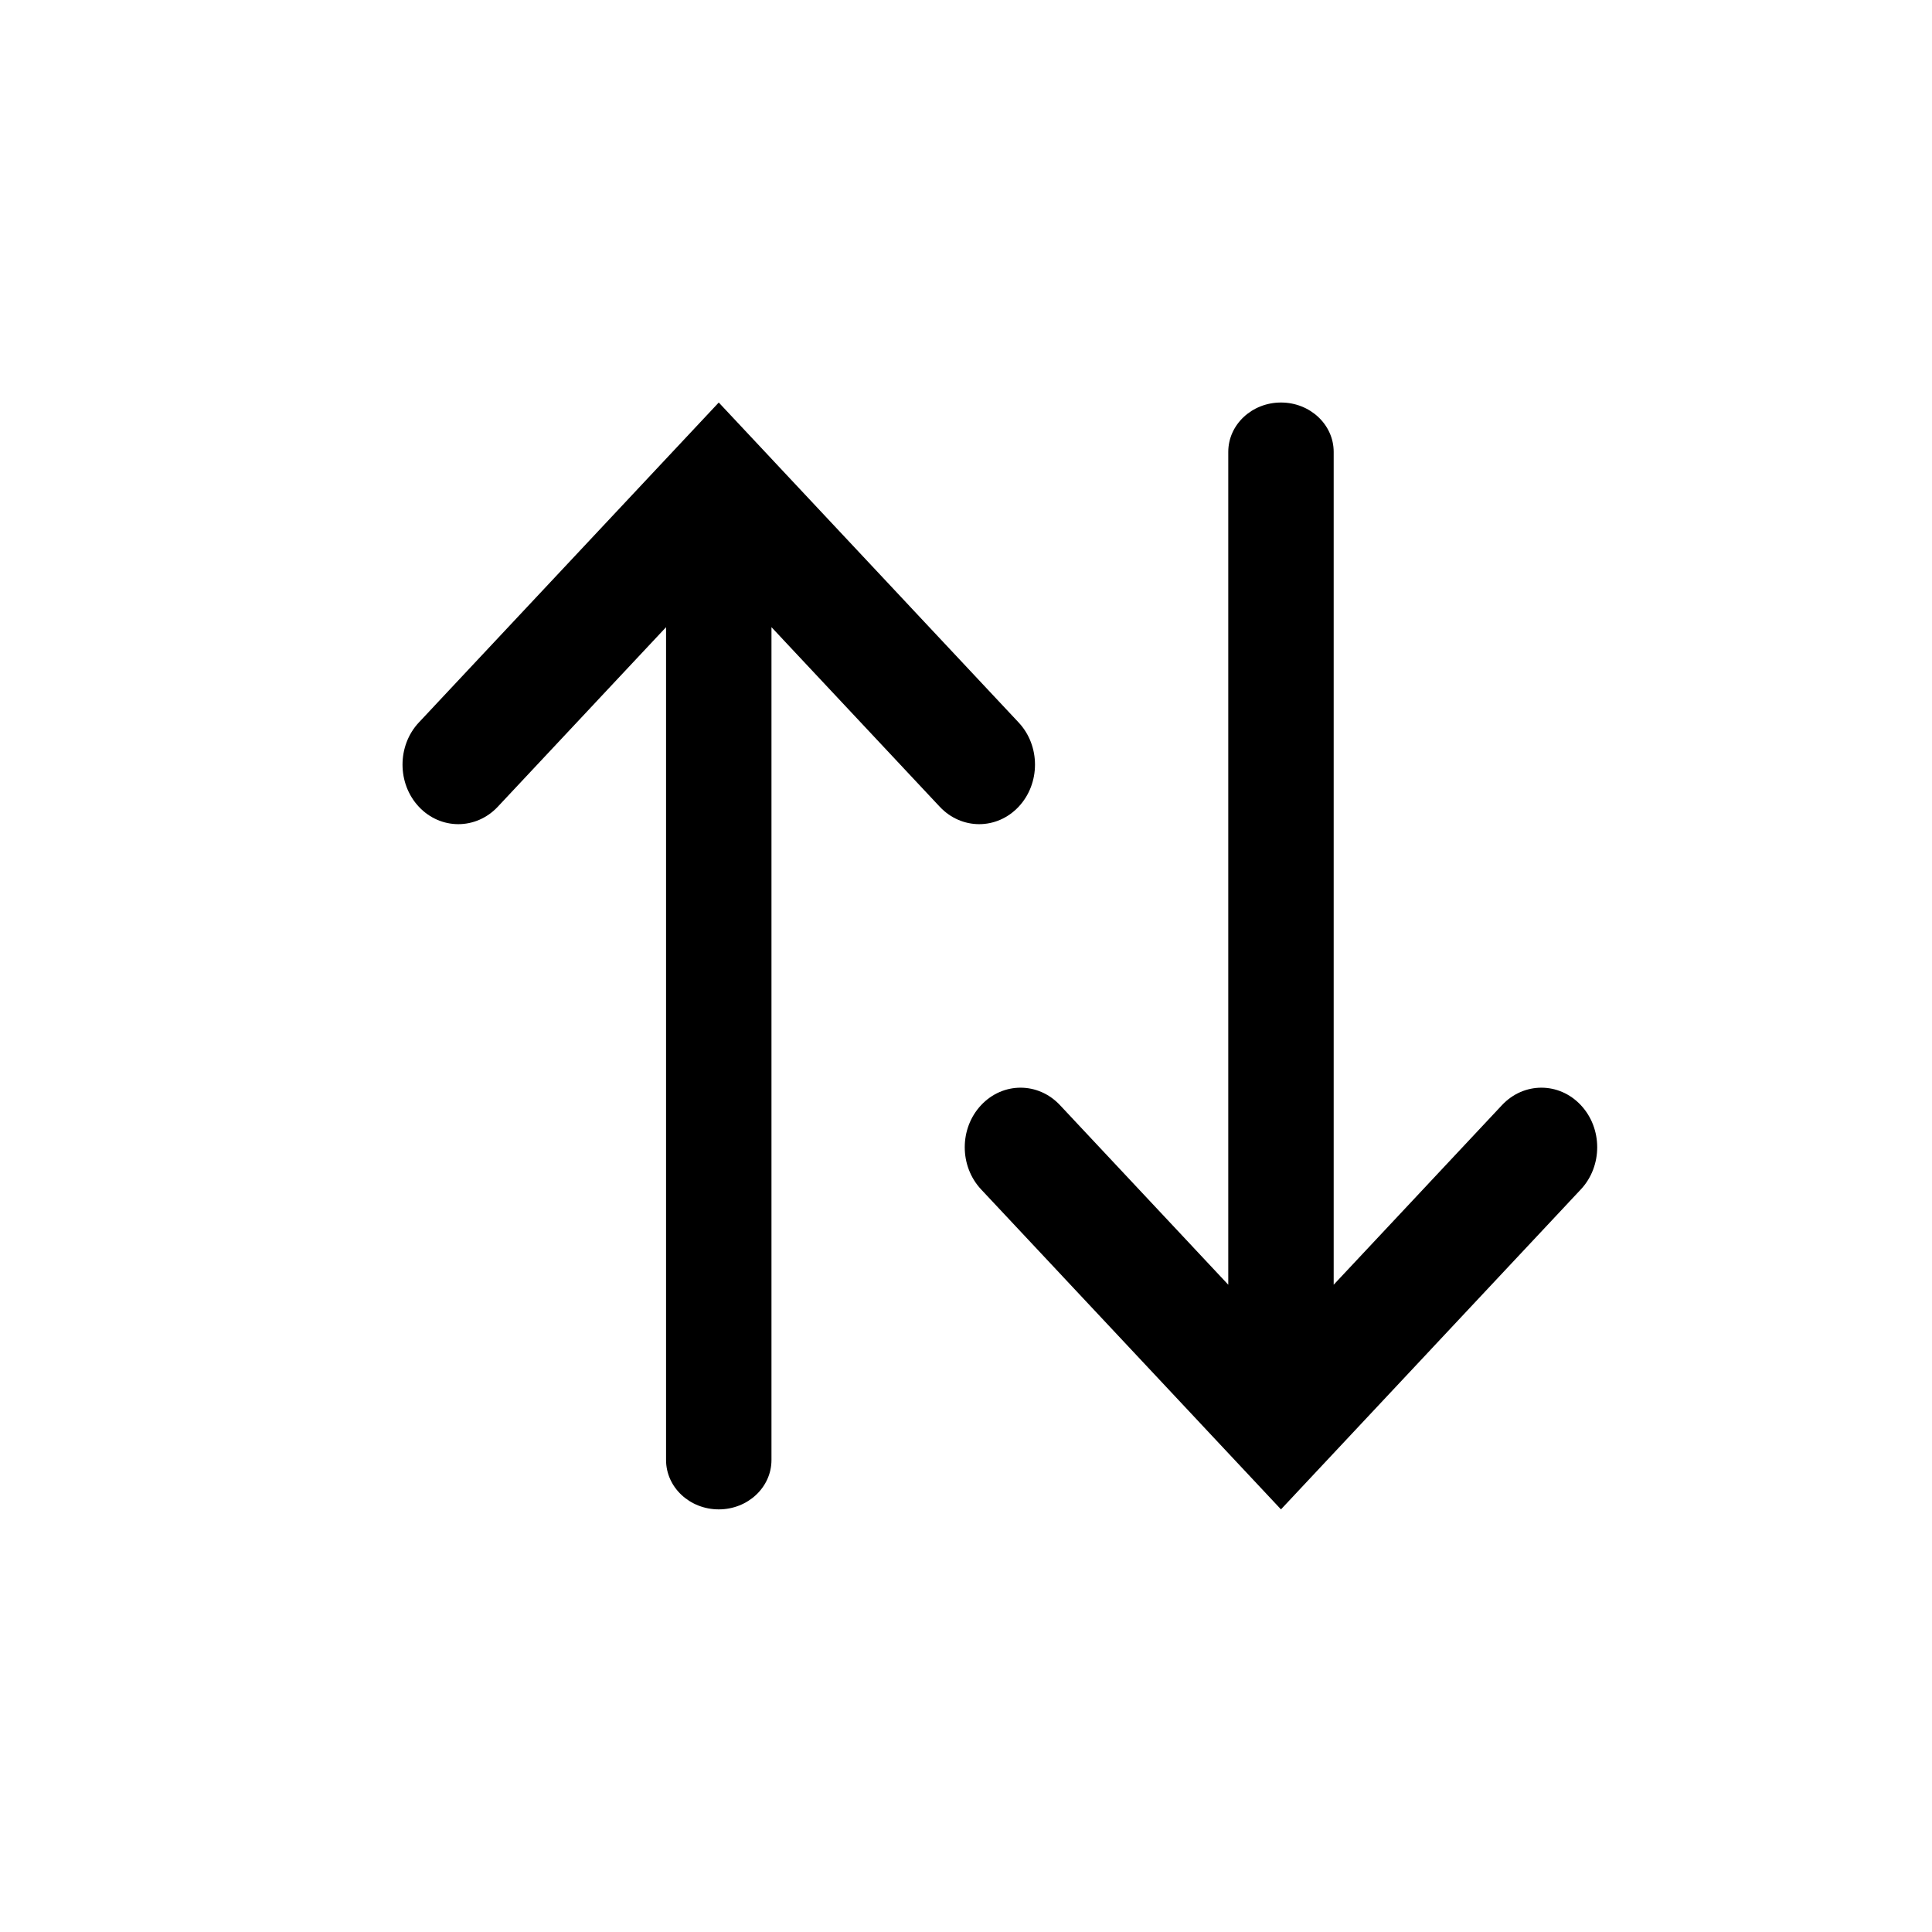 <svg width="32" height="32" viewBox="0 0 32 32" fill="none" xmlns="http://www.w3.org/2000/svg">
<path fill-rule="evenodd" clip-rule="evenodd" d="M11.905 6.667L16.872 11.967C17.233 12.352 17.233 12.977 16.872 13.362C16.511 13.747 15.926 13.747 15.565 13.362L12.778 10.388V24.182C12.778 24.634 12.387 25 11.905 25C11.423 25 11.032 24.634 11.032 24.182V10.388L8.245 13.362C7.884 13.747 7.298 13.747 6.937 13.362C6.577 12.977 6.577 12.352 6.937 11.967L11.905 6.667ZM21.217 25L16.25 19.7C15.889 19.314 15.889 18.69 16.25 18.305C16.611 17.919 17.196 17.919 17.557 18.305L20.344 21.279V7.485C20.344 7.033 20.735 6.667 21.217 6.667C21.699 6.667 22.09 7.033 22.09 7.485V21.279L24.877 18.305C25.238 17.919 25.823 17.919 26.184 18.305C26.545 18.69 26.545 19.314 26.184 19.7L21.217 25Z" fill="black"/>
</svg>
